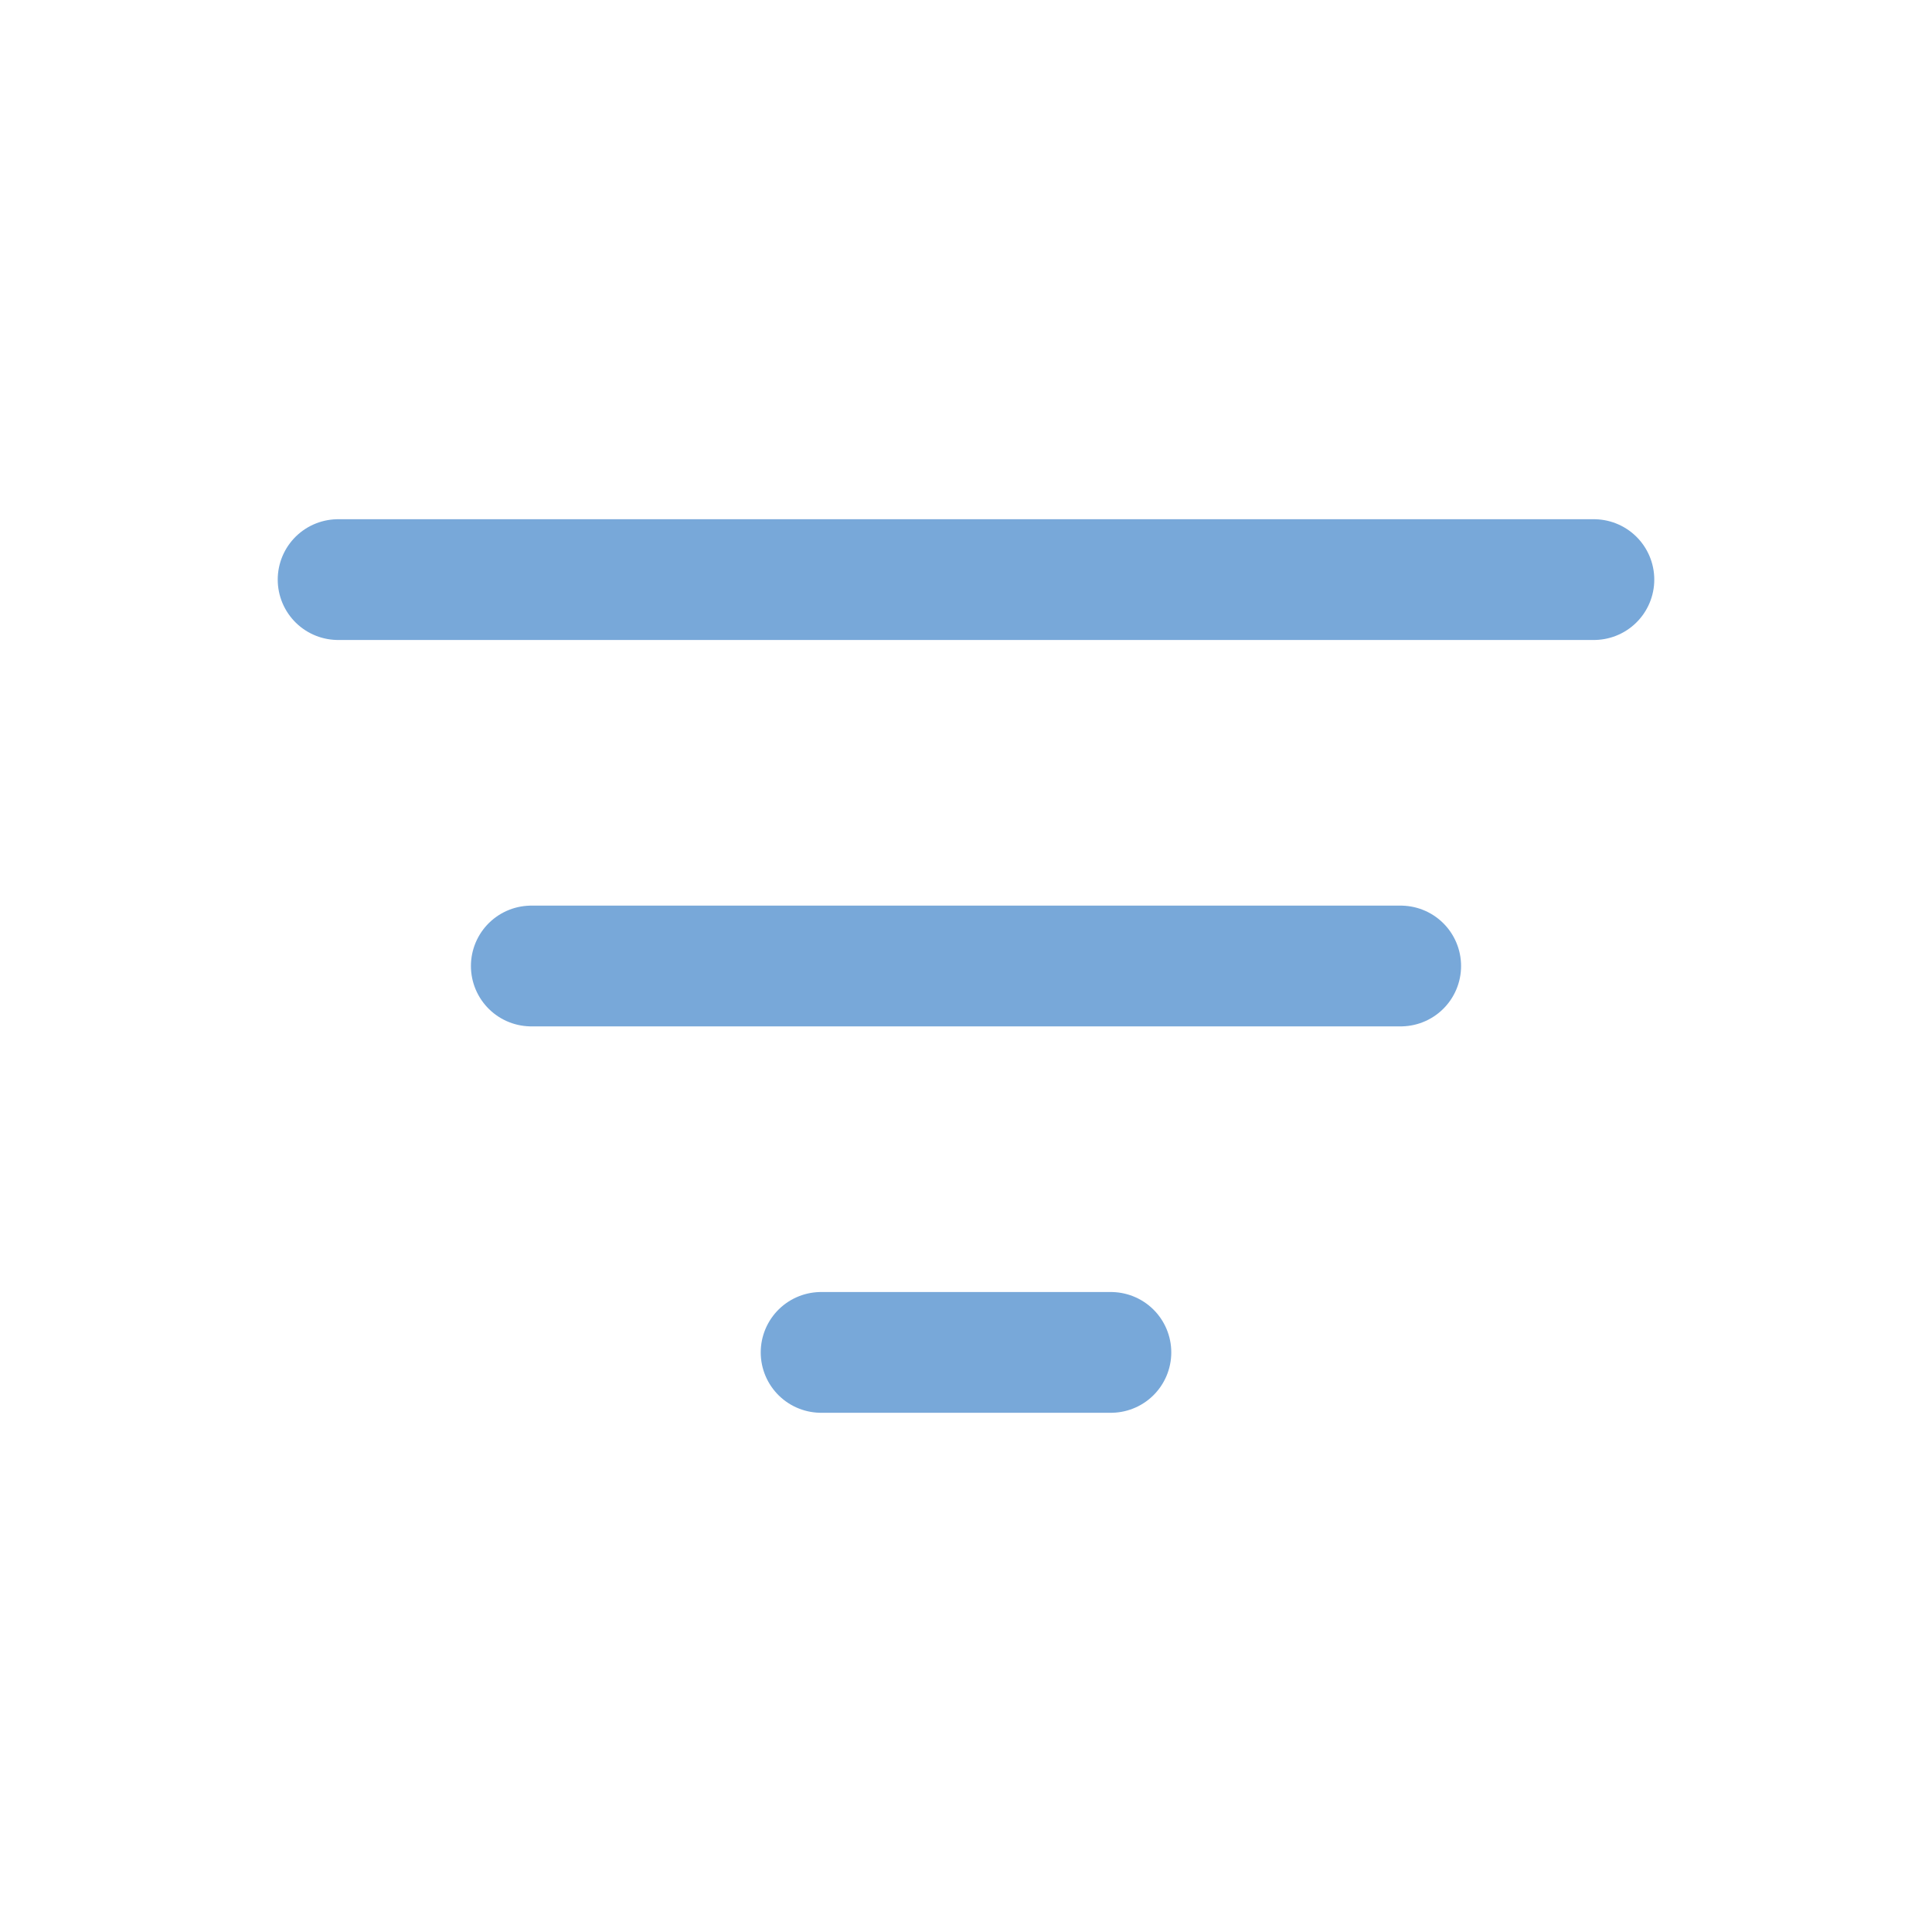 <svg width="24" height="24" viewBox="0 0 24 24" fill="none" xmlns="http://www.w3.org/2000/svg">
<path d="M6.6 12H17.4M4.2 7.2H19.8M10.2 16.8H13.8" stroke="#78A8D9" stroke-width="1.5" stroke-linecap="round" stroke-linejoin="round"/>
</svg>